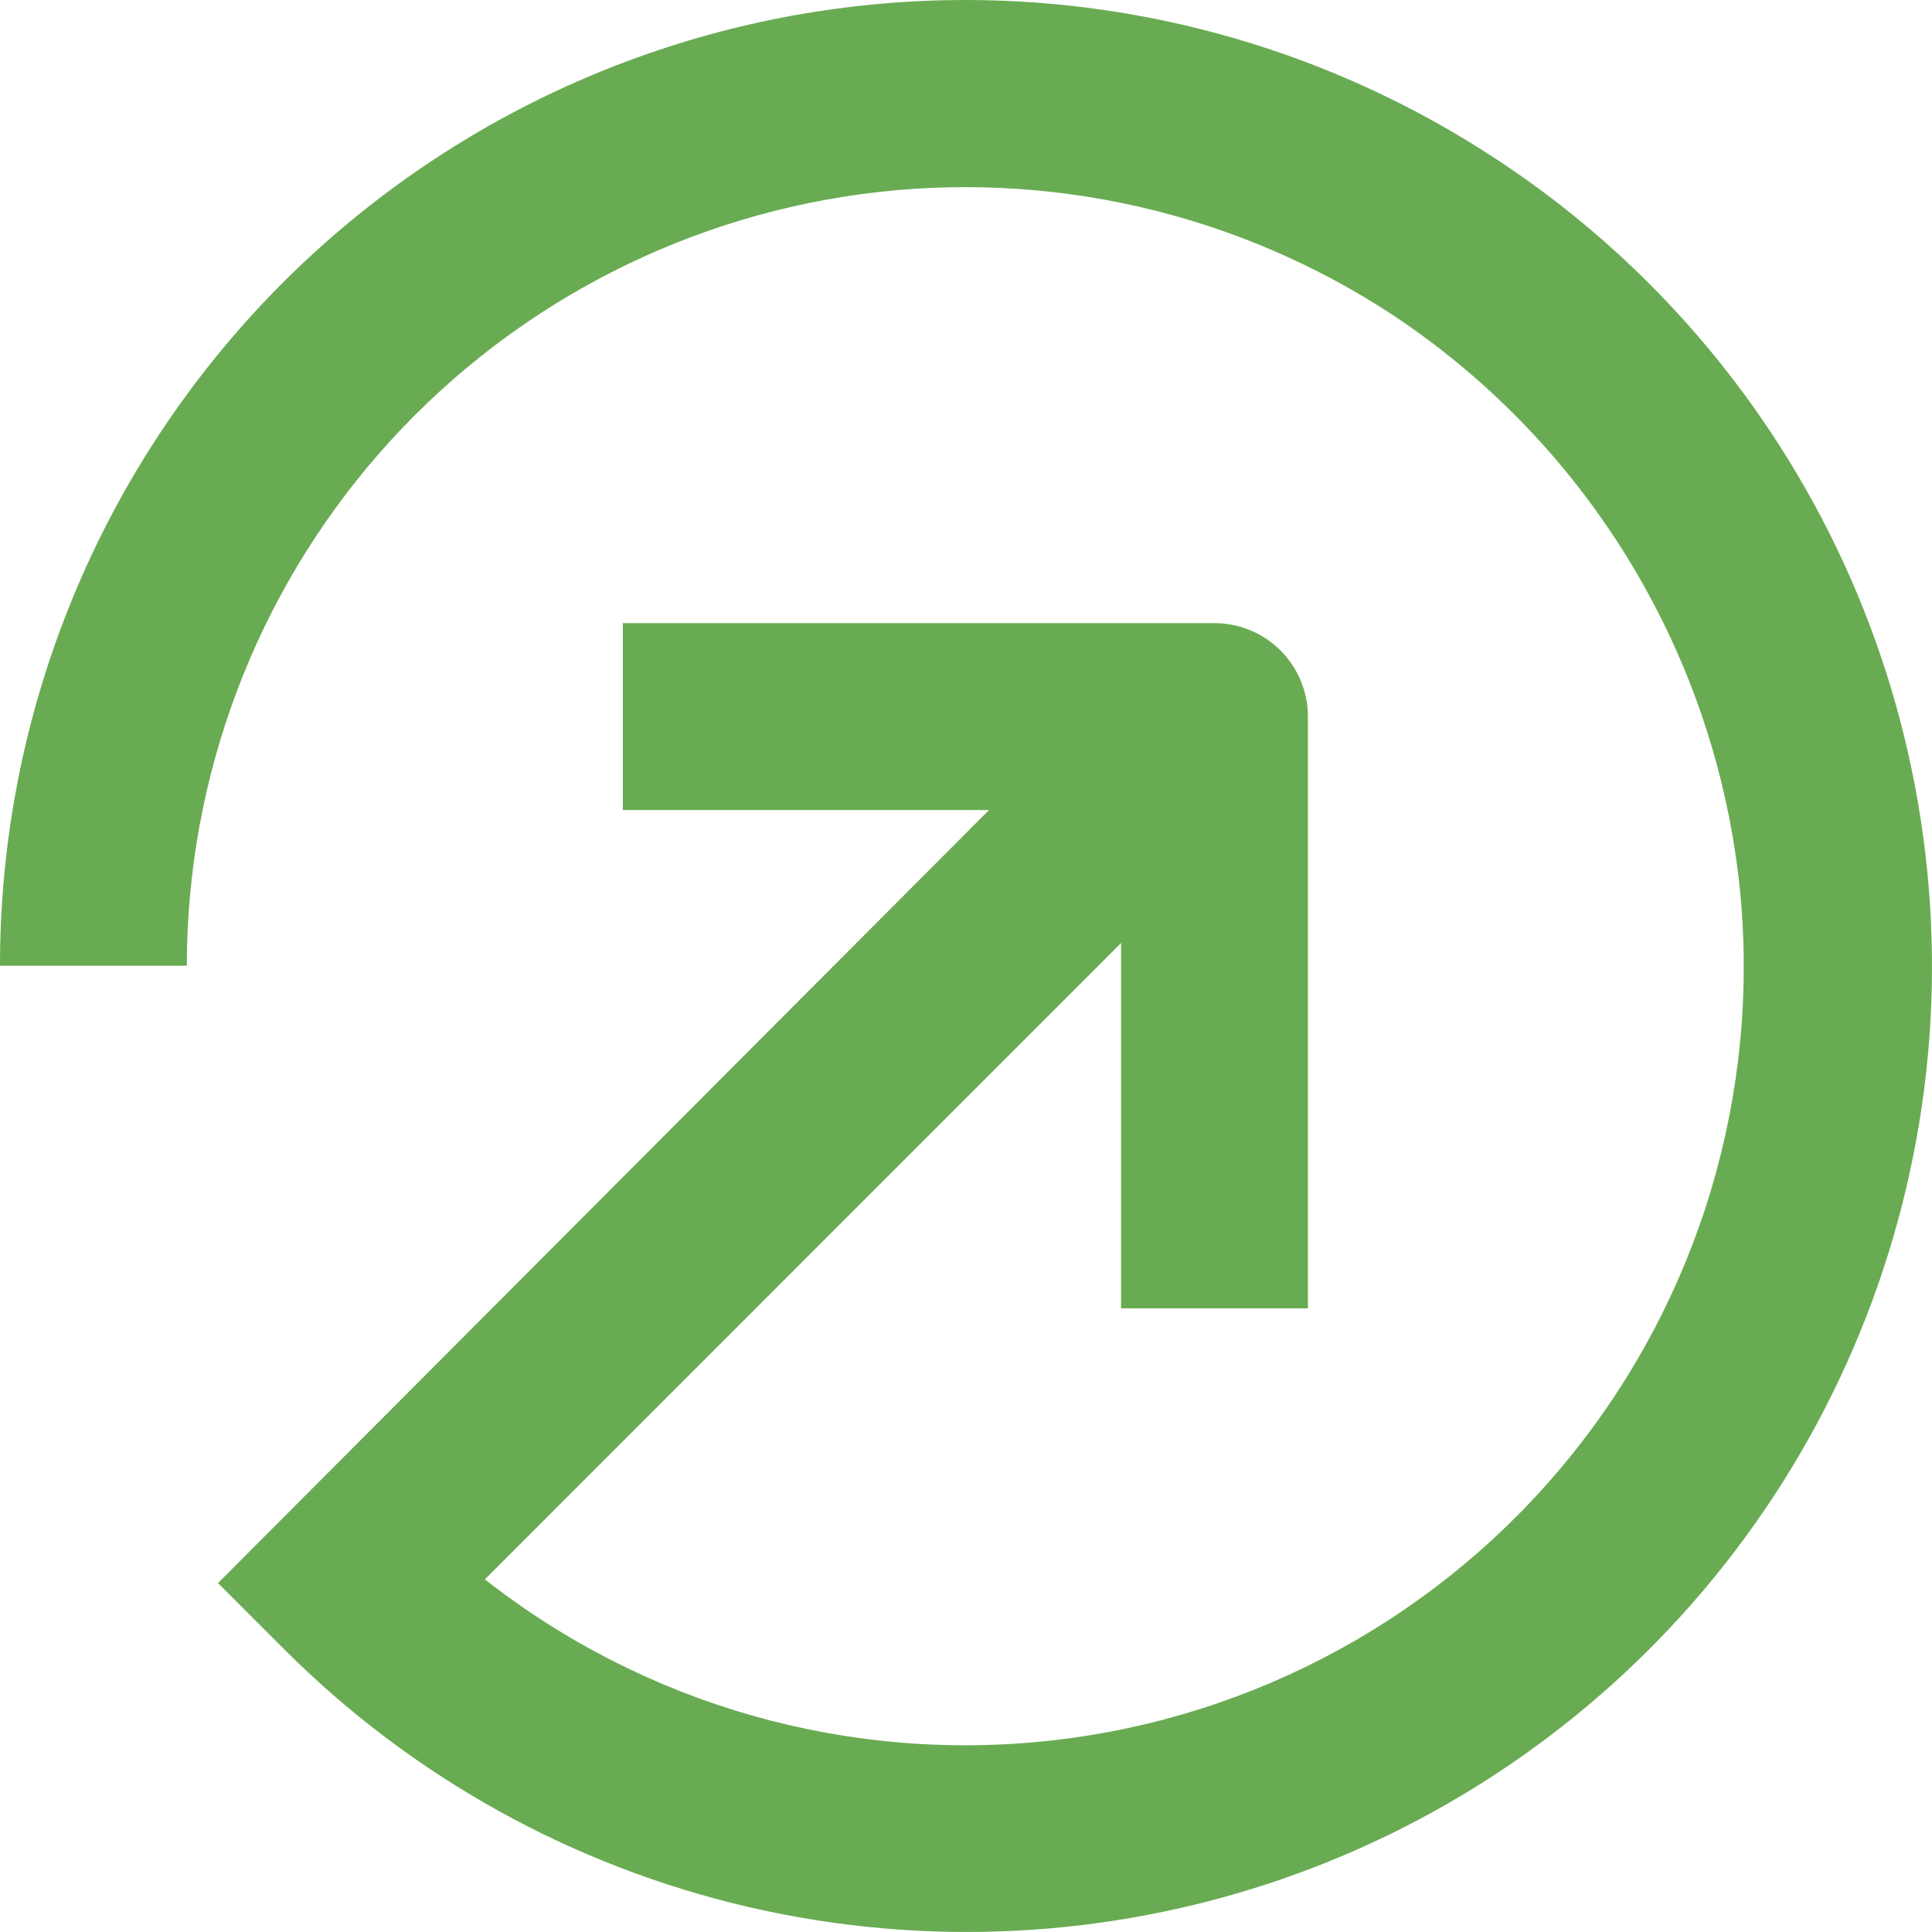 <svg width="30" height="30" viewBox="0 0 30 30" fill="none" xmlns="http://www.w3.org/2000/svg">
<path d="M23.268 2.494C20.242 0.489 16.591 -0.35 12.993 0.134C9.395 0.618 6.095 2.39 3.705 5.124C1.316 7.858 -0.001 11.365 2.71637e-07 14.996H2.901C2.902 12.071 3.962 9.246 5.885 7.043C7.809 4.84 10.465 3.41 13.363 3.016C16.26 2.622 19.202 3.292 21.643 4.902C24.683 6.925 26.657 10.206 27.02 13.84C27.327 17 26.38 20.153 24.382 22.619C22.385 25.086 19.499 26.668 16.346 27.024C13.193 27.381 10.026 26.483 7.529 24.524L17.408 14.643V20.316H20.309V11.127C20.309 10.742 20.156 10.373 19.884 10.101C19.612 9.829 19.243 9.676 18.858 9.676H9.671V12.578H15.358L3.385 24.582L4.41 25.607C6.392 27.59 8.889 28.977 11.619 29.611C14.349 30.245 17.202 30.101 19.854 29.196C22.507 28.29 24.852 26.658 26.624 24.486C28.396 22.314 29.523 19.689 29.879 16.908C30.234 14.128 29.803 11.303 28.635 8.755C27.466 6.207 25.607 4.038 23.268 2.493L23.268 2.494Z" fill="#69AB52"/>
</svg>
